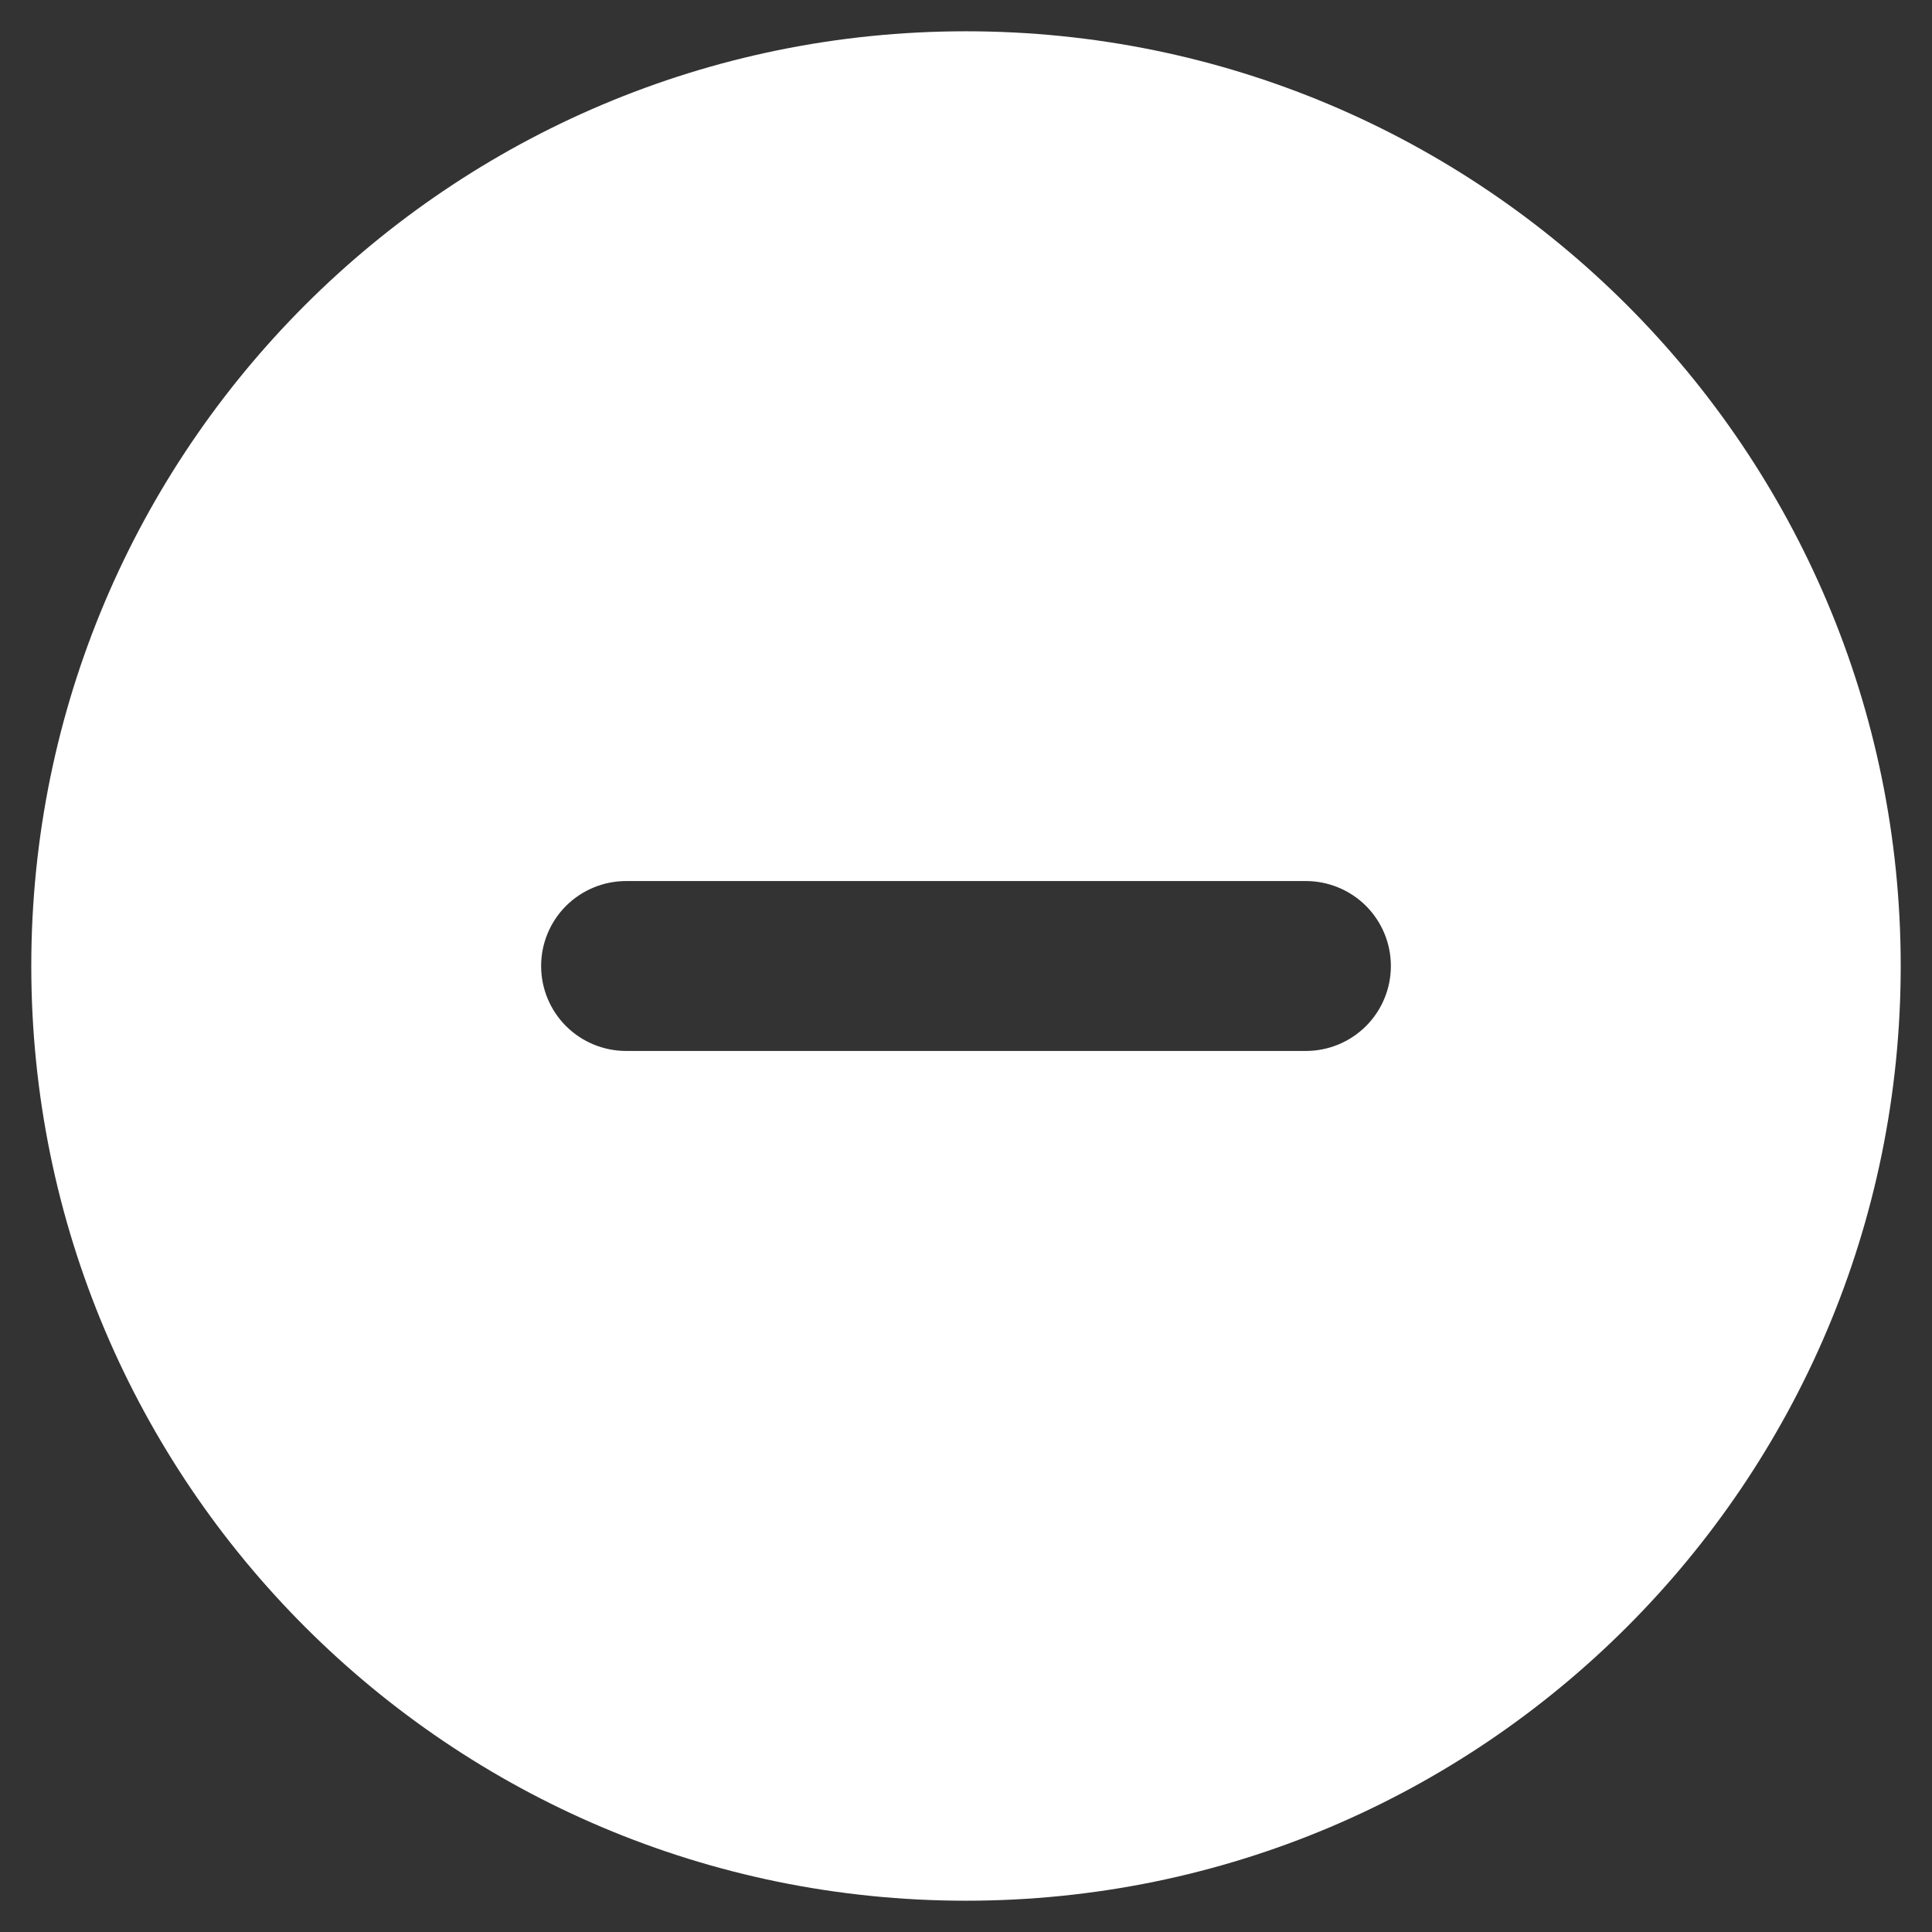 <svg width="36" height="36" viewBox="0 0 36 36" fill="none" xmlns="http://www.w3.org/2000/svg">
<rect x="0" y="0" width="36" height="36" fill="#333333" stroke="none"/>
<path fill-rule="evenodd" clip-rule="evenodd" d="M18 0.583C8.381 0.583 0.583 8.381 0.583 18C0.583 27.619 8.381 35.417 18 35.417C27.619 35.417 35.417 27.619 35.417 18C35.417 8.381 27.619 0.583 18 0.583ZM11.667 16.417C11.247 16.417 10.844 16.584 10.547 16.88C10.25 17.177 10.083 17.58 10.083 18C10.083 18.42 10.25 18.823 10.547 19.12C10.844 19.416 11.247 19.583 11.667 19.583H24.333C24.753 19.583 25.156 19.416 25.453 19.12C25.75 18.823 25.917 18.42 25.917 18C25.917 17.58 25.75 17.177 25.453 16.88C25.156 16.584 24.753 16.417 24.333 16.417H11.667Z" fill="white"/>
</svg>

